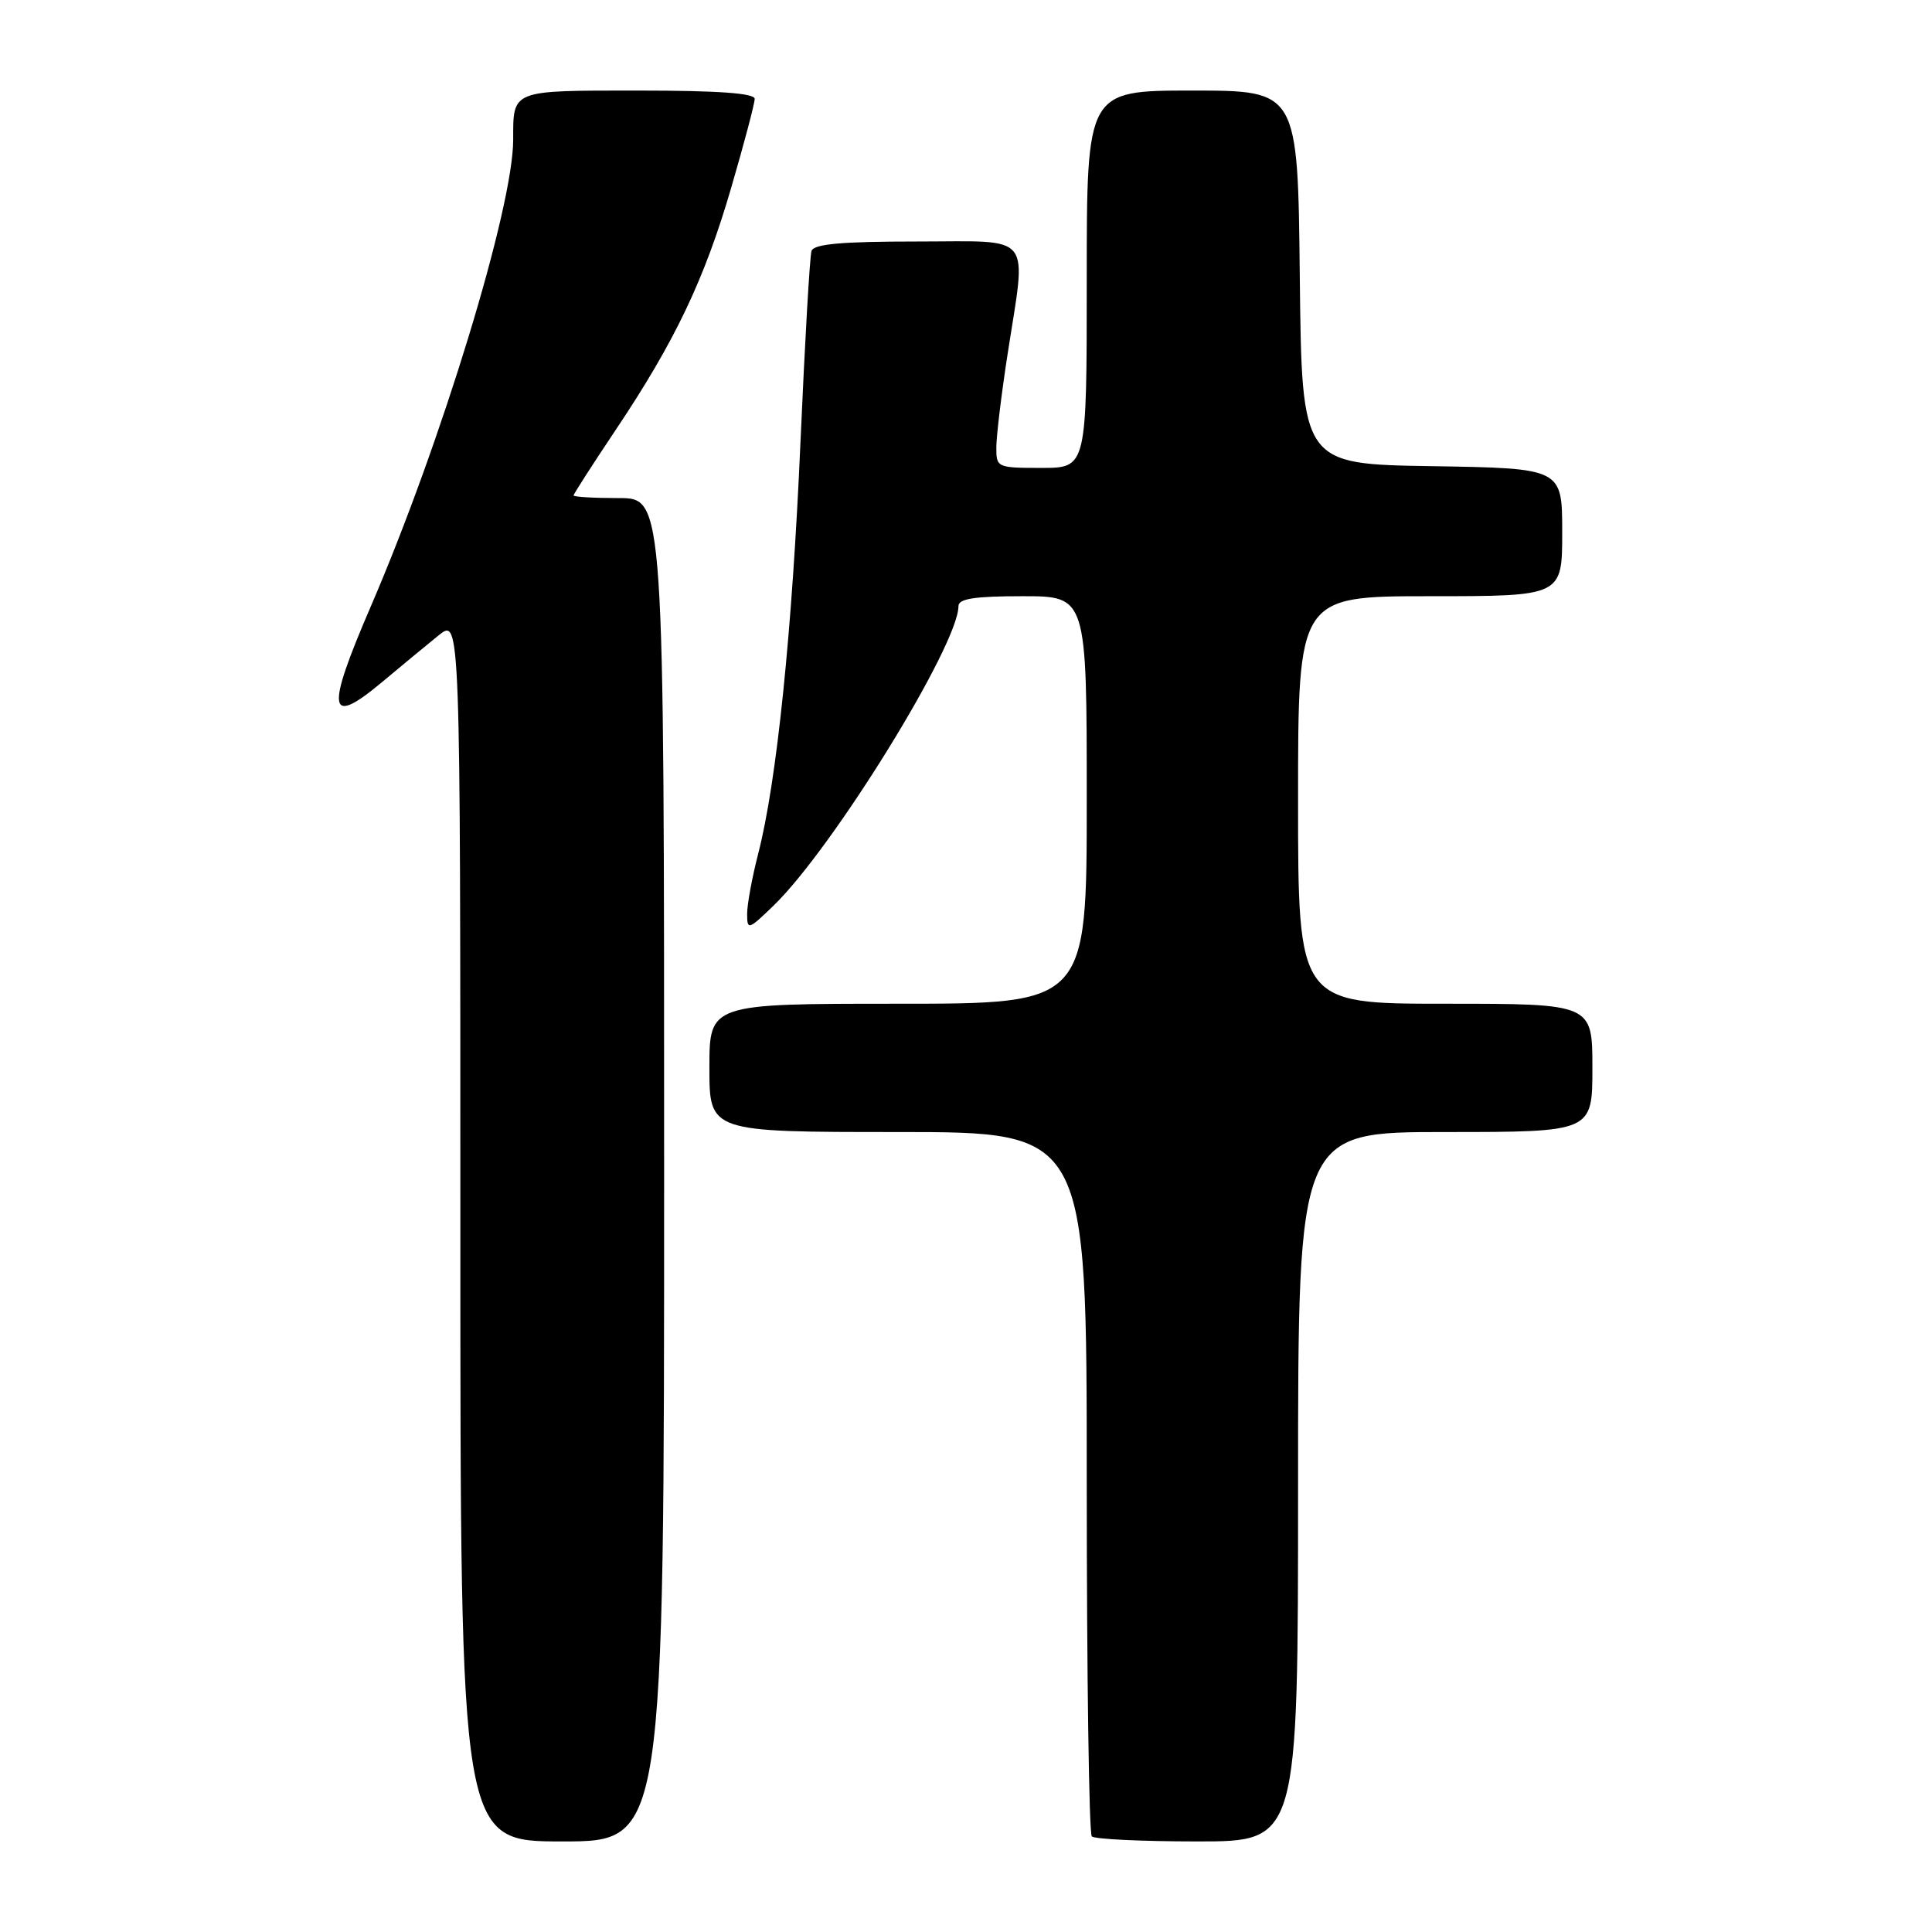 <?xml version="1.0" encoding="UTF-8" standalone="no"?>
<!DOCTYPE svg PUBLIC "-//W3C//DTD SVG 1.1//EN" "http://www.w3.org/Graphics/SVG/1.1/DTD/svg11.dtd" >
<svg xmlns="http://www.w3.org/2000/svg" xmlns:xlink="http://www.w3.org/1999/xlink" version="1.1" viewBox="0 0 256 256">
 <g >
 <path fill="currentColor"
d=" M 88.00 155.00 C 88.00 66.00 88.00 66.00 82.00 66.00 C 78.70 66.00 76.00 65.84 76.00 65.65 C 76.00 65.46 78.51 61.56 81.58 56.97 C 89.44 45.23 93.36 37.01 96.91 24.80 C 98.61 18.97 100.00 13.71 100.00 13.10 C 100.00 12.35 95.14 12.00 84.61 12.00 C 67.65 12.00 68.00 11.86 68.00 18.52 C 68.00 27.49 58.48 58.68 49.10 80.43 C 43.13 94.27 43.45 96.37 50.59 90.41 C 53.16 88.26 56.55 85.45 58.13 84.18 C 61.00 81.86 61.00 81.86 61.00 162.93 C 61.00 244.00 61.00 244.00 74.50 244.00 C 88.00 244.00 88.00 244.00 88.00 155.00 Z  M 172.00 197.00 C 172.00 150.00 172.00 150.00 191.50 150.00 C 211.00 150.00 211.00 150.00 211.00 141.50 C 211.00 133.00 211.00 133.00 191.50 133.00 C 172.00 133.00 172.00 133.00 172.00 106.00 C 172.00 79.00 172.00 79.00 189.50 79.00 C 207.00 79.00 207.00 79.00 207.00 70.52 C 207.00 62.05 207.00 62.05 189.75 61.77 C 172.50 61.50 172.50 61.50 172.23 36.75 C 171.97 12.00 171.97 12.00 157.98 12.00 C 144.00 12.00 144.00 12.00 144.00 37.00 C 144.00 62.00 144.00 62.00 138.00 62.00 C 132.12 62.00 132.00 61.95 132.02 59.25 C 132.03 57.74 132.69 52.23 133.50 47.00 C 136.03 30.58 137.17 32.00 121.47 32.00 C 111.53 32.00 107.83 32.33 107.53 33.25 C 107.30 33.94 106.65 45.30 106.07 58.50 C 104.98 83.61 102.93 103.59 100.46 113.14 C 99.66 116.25 99.00 119.82 99.00 121.09 C 99.00 123.28 99.16 123.23 102.51 119.99 C 110.39 112.35 127.00 85.45 127.00 80.32 C 127.00 79.33 129.12 79.00 135.50 79.00 C 144.00 79.00 144.00 79.00 144.00 106.00 C 144.00 133.00 144.00 133.00 119.00 133.00 C 94.00 133.00 94.00 133.00 94.00 141.50 C 94.00 150.00 94.00 150.00 119.00 150.00 C 144.00 150.00 144.00 150.00 144.00 196.33 C 144.00 221.82 144.30 242.97 144.67 243.33 C 145.03 243.70 151.33 244.00 158.67 244.00 C 172.00 244.00 172.00 244.00 172.00 197.00 Z "/>
</g>
</svg>